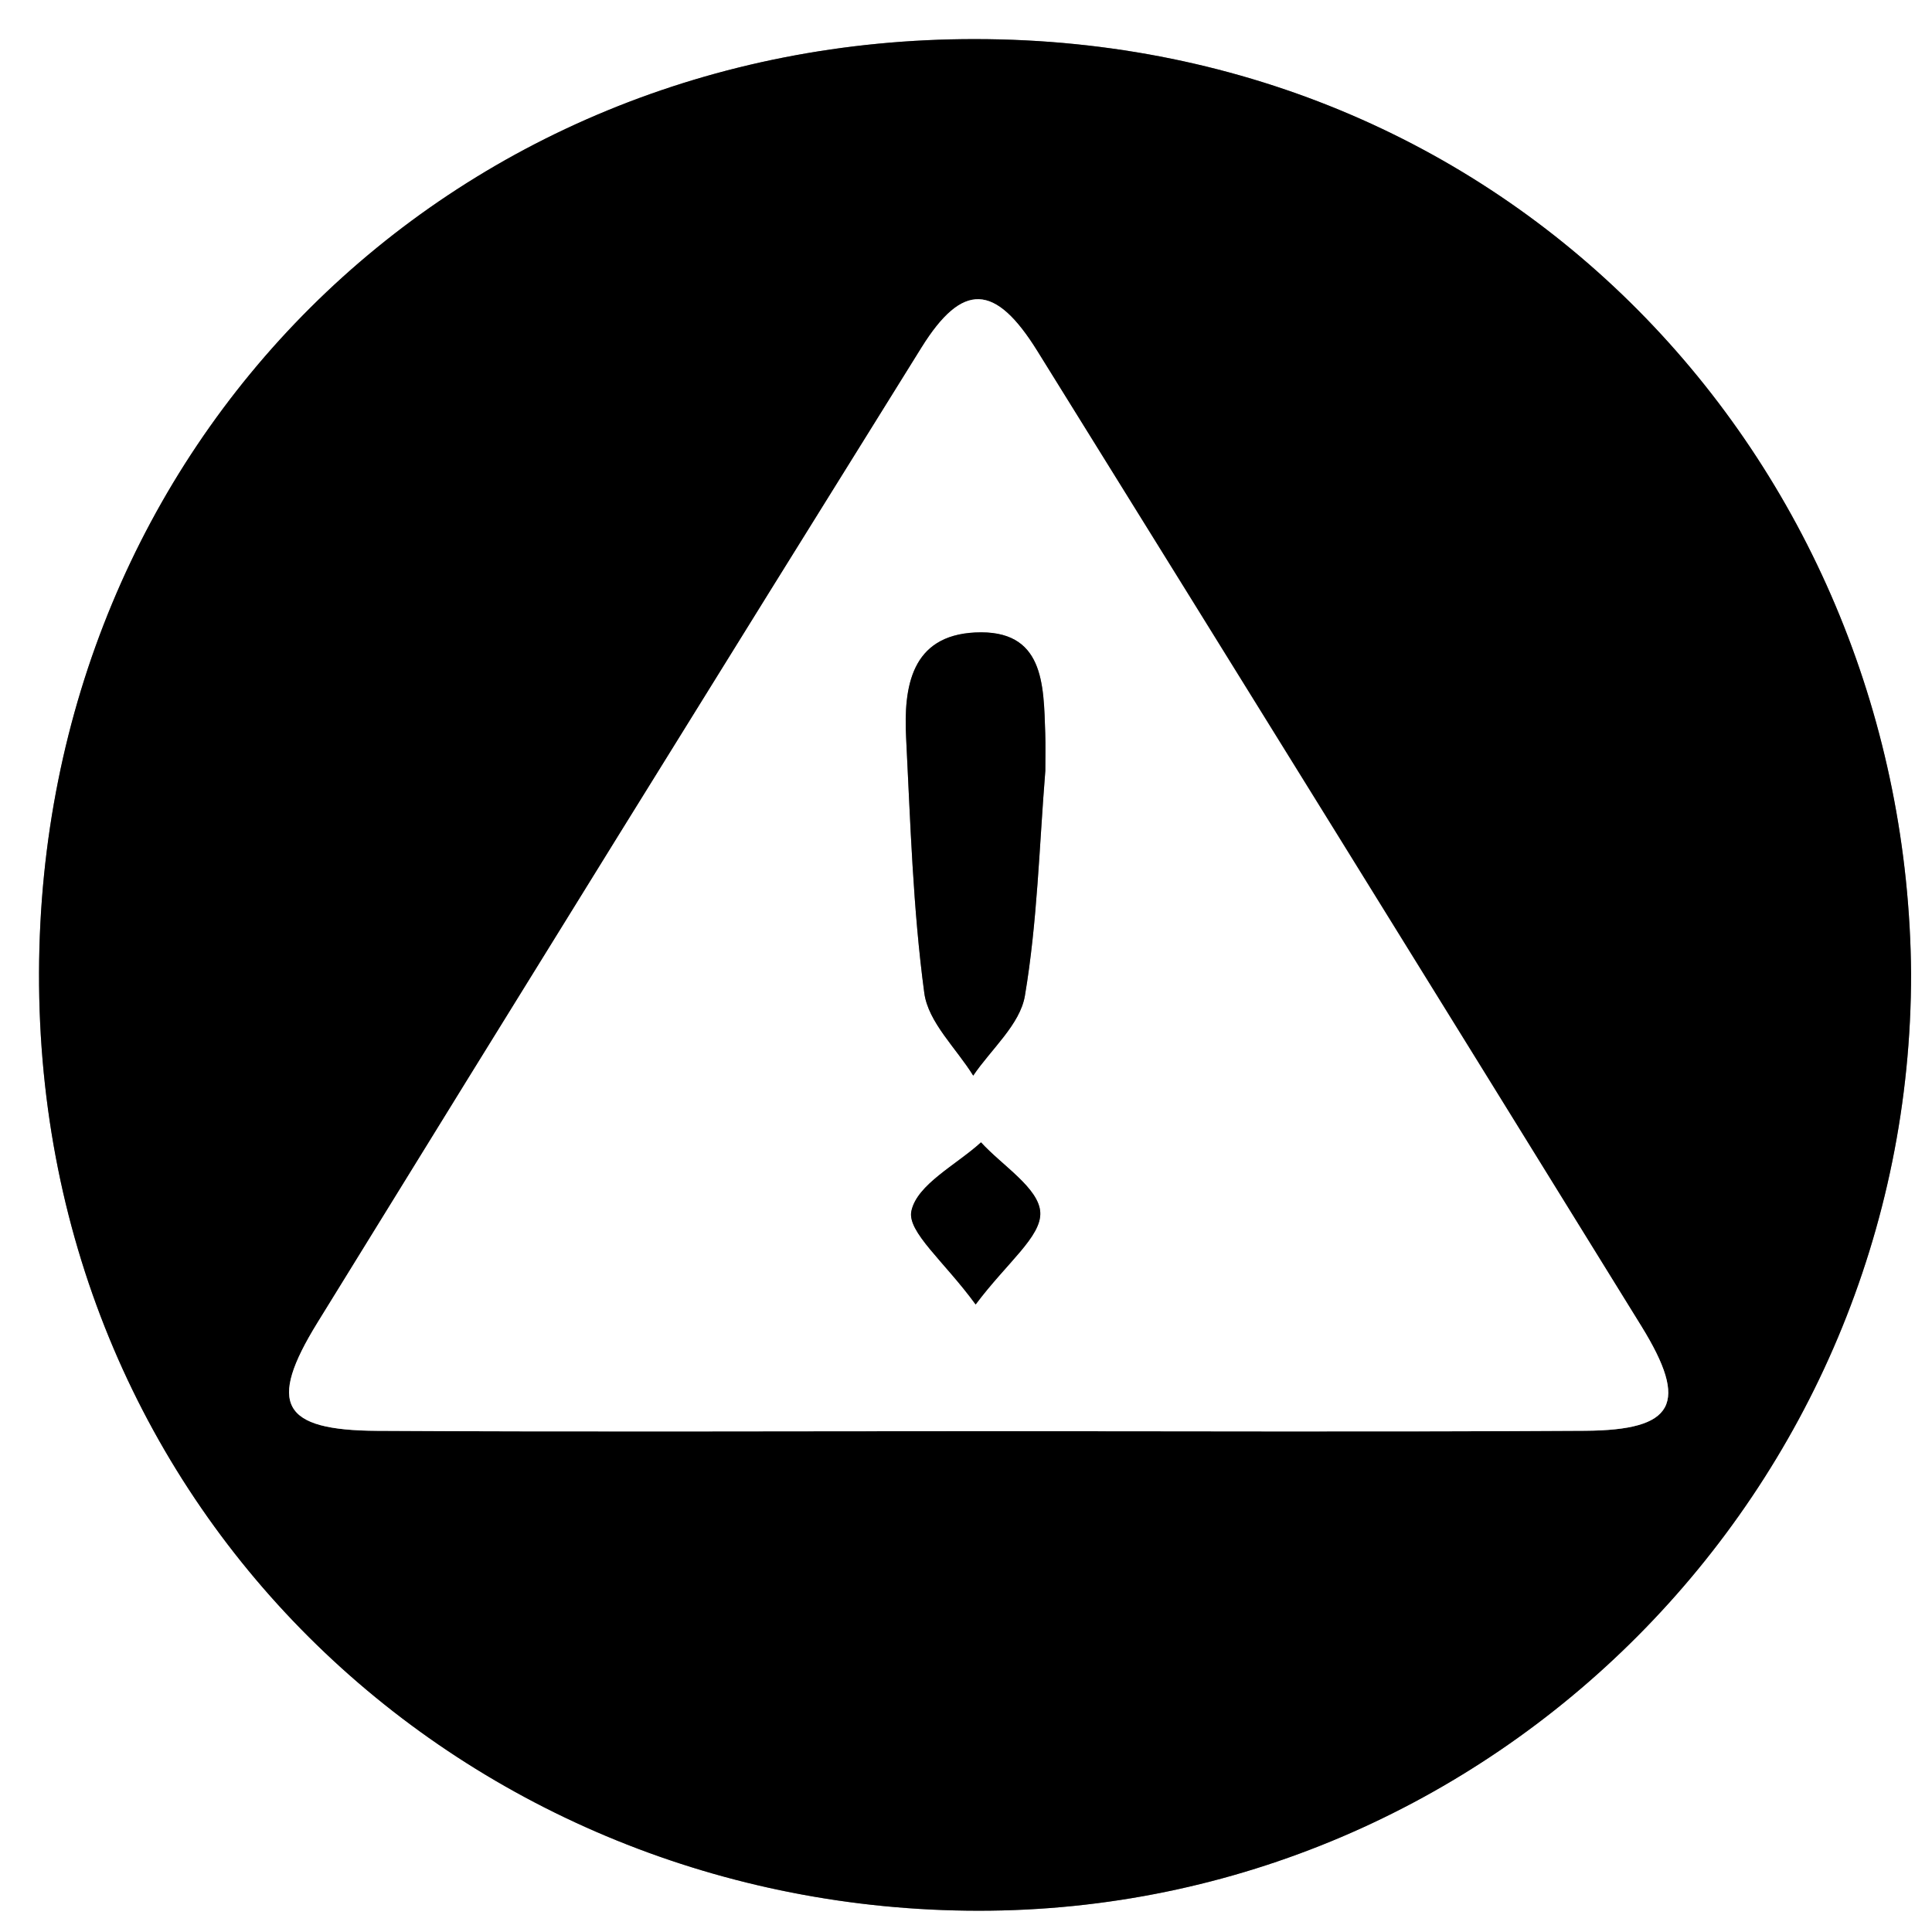 <svg id="Layer_1" data-name="Layer 1" xmlns="http://www.w3.org/2000/svg" viewBox="0 0 128 128">
  <rect x="0" y="0" width="128" height="128" fill="#808080" stroke="none"/>
  <g>
    <path d="M208,280H80V152H208Zm-1.385-63.528c-.278-33.223-25.903-61.865-62.02-61.882-34.826-.016-61.901,26.829-62.008,61.847-.11,35.982,28.493,62.128,62.226,62.154C178.939,278.617,206.641,250.683,206.615,216.472Z" transform="translate(-80 -152)" style="fill: #fff"/>
    <path d="M206.615,216.472c.027,34.21-27.675,62.145-61.803,62.119-33.733-.026-62.337-26.172-62.226-62.154.107-35.018,27.183-61.863,62.008-61.847C180.711,154.607,206.336,183.249,206.615,216.472Zm-61.614,30.346c13.335,0,26.669.056,40.004-.026,5.973-.037,6.908-1.801,3.736-6.937q-19.962-32.328-40.02-64.598c-2.785-4.486-4.947-4.595-7.668-.226q-20.082,32.254-40.02,64.599c-3.335,5.411-2.37,7.13,3.963,7.166C118.331,246.873,131.666,246.82,145,246.818Z" transform="translate(-80 -152)"/>
    <path d="M145,246.819c-13.335.001-26.669.054-40.004-.022-6.333-.036-7.298-1.755-3.963-7.166q19.935-32.346,40.02-64.599c2.72-4.369,4.882-4.26,7.668.226q20.042,32.279,40.02,64.598c3.171,5.136,2.237,6.9-3.736,6.937C171.67,246.874,158.335,246.818,145,246.819Zm4.254-43.749c0-.832.024-1.665-.004-2.497-.11-3.242-.071-6.9-4.655-6.67-4.219.212-4.734,3.591-4.563,6.964.286,5.65.453,11.328,1.205,16.922.26,1.935,2.115,3.655,3.241,5.473,1.188-1.755,3.103-3.387,3.424-5.288C148.73,213.071,148.853,208.048,149.254,203.07Zm-4.615,35.355c2.078-2.777,4.364-4.499,4.282-6.098-.083-1.611-2.52-3.101-3.926-4.644-1.64,1.495-4.238,2.785-4.614,4.549C140.088,233.608,142.558,235.572,144.639,238.425Z" transform="translate(-80 -152)" style="fill: #fff"/>
    <path d="M149.256,203.072c-.403,4.977-.526,9.999-1.354,14.903-.321,1.901-2.235,3.533-3.424,5.288-1.126-1.818-2.981-3.538-3.241-5.473-.752-5.594-.919-11.271-1.205-16.922-.171-3.373.344-6.752,4.563-6.964,4.584-.23,4.545,3.428,4.655,6.67C149.278,201.405,149.254,202.238,149.256,203.072Z" transform="translate(-80 -152)"/>
    <path d="M144.639,238.425c-2.081-2.853-4.551-4.817-4.258-6.192.376-1.764,2.974-3.055,4.614-4.549,1.406,1.543,3.842,3.033,3.926,4.644C149.004,233.927,146.717,235.648,144.639,238.425Z" transform="translate(-80 -152)"/>
  </g>
</svg>
